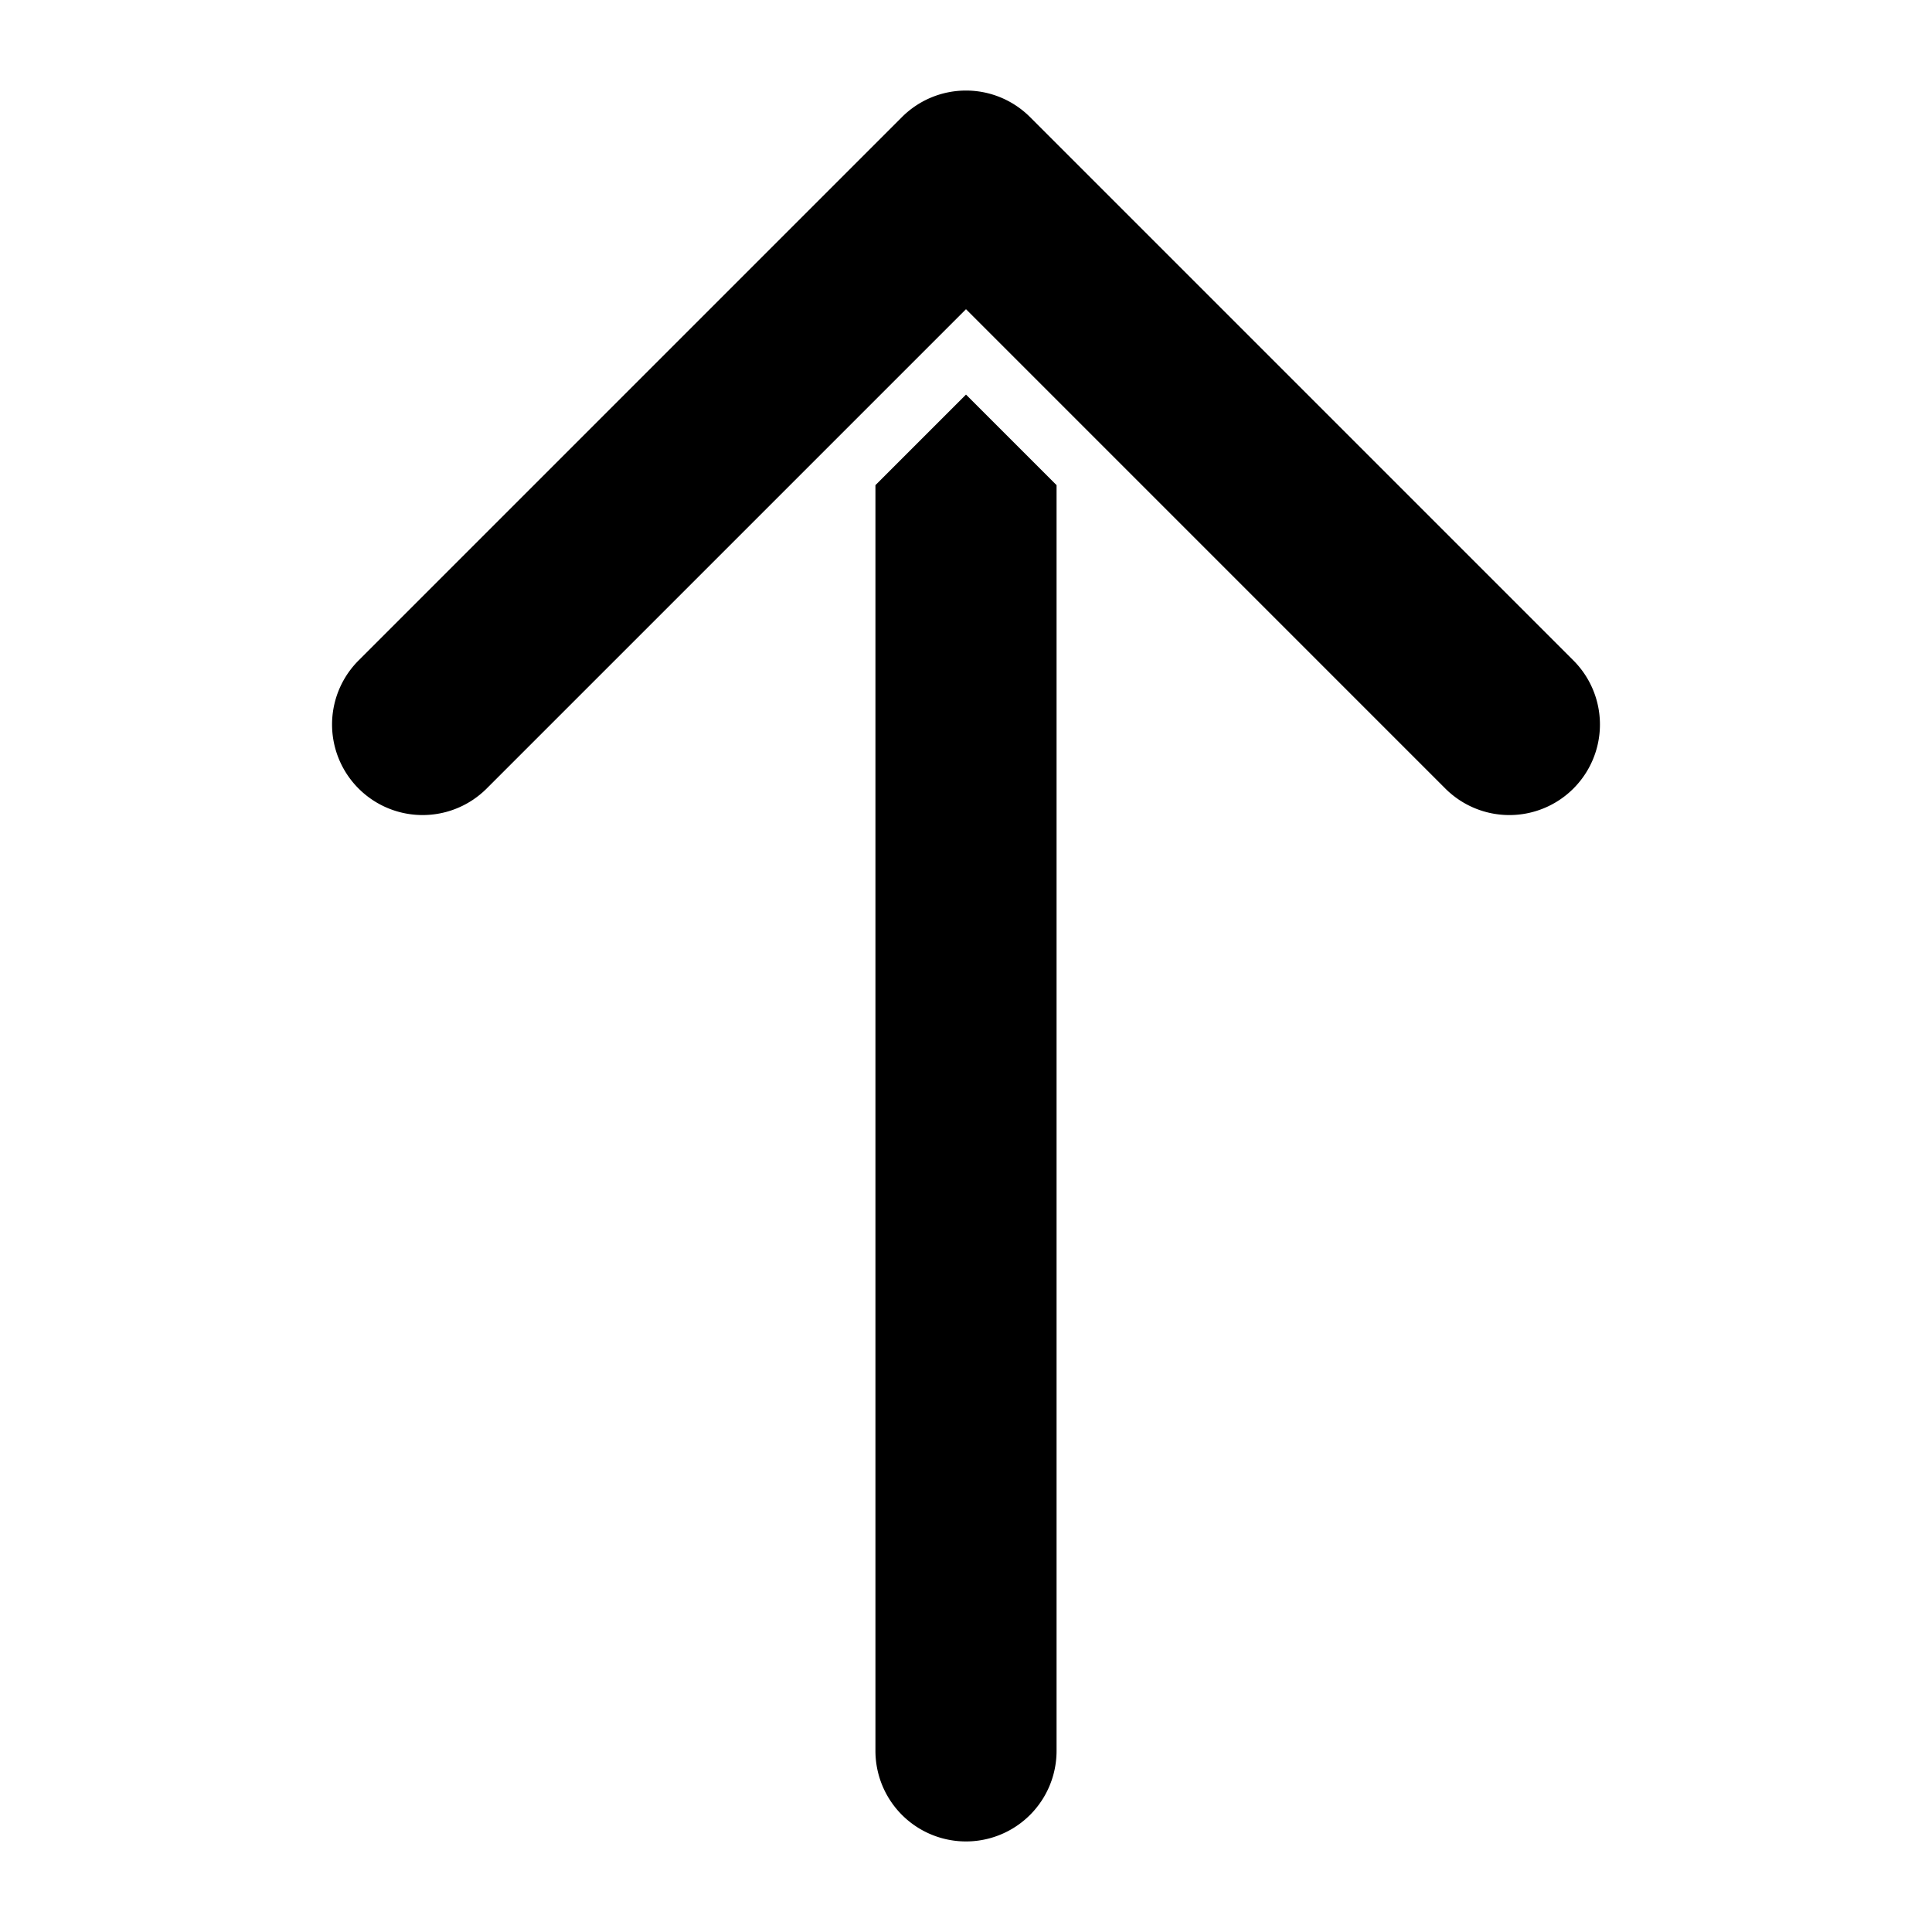 <svg id="Solid" height="512" viewBox="0 0 512 512" width="512" xmlns="http://www.w3.org/2000/svg"><path d="m280 128.569v335.431a24 24 0 0 1 -48 0v-335.431l24-24zm136.971 80.4a24 24 0 0 0 0-33.942l-144-144a24 24 0 0 0 -33.942 0l-144 144a24 24 0 0 0 33.942 33.942l127.029-127.028 127.029 127.03a24 24 0 0 0 33.942 0z"/></svg>